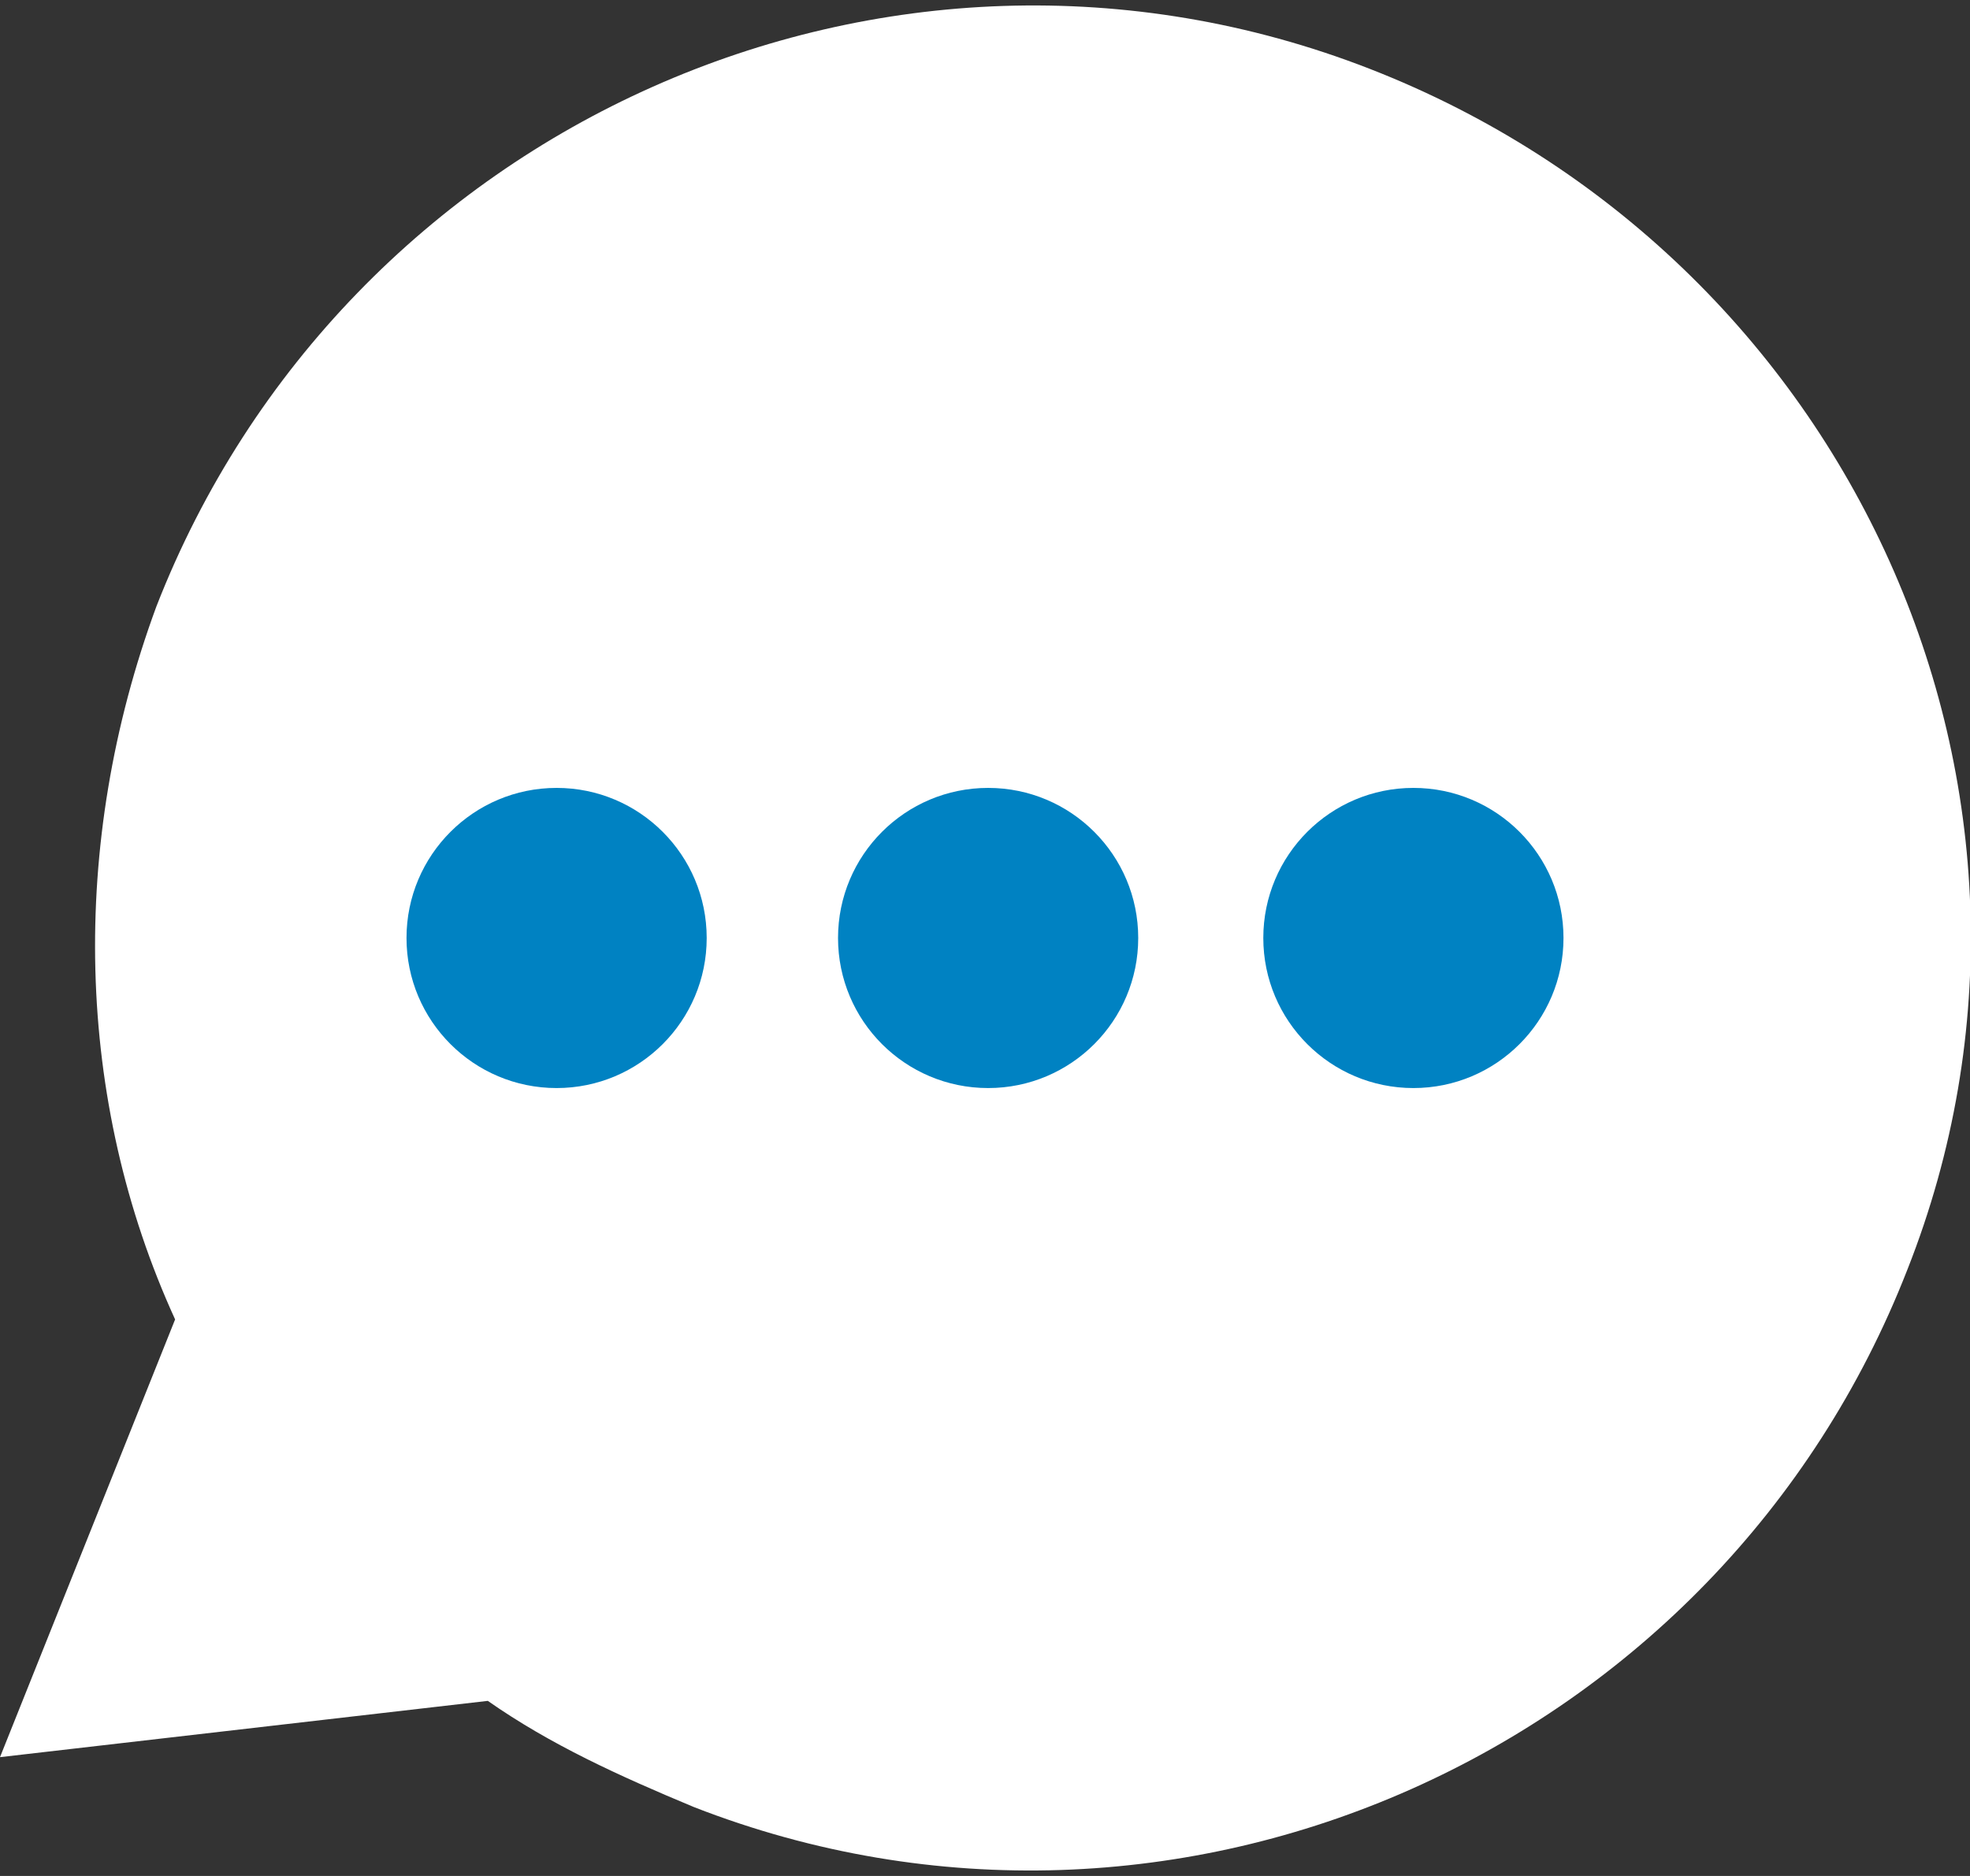 <?xml version="1.0" encoding="utf-8"?>
<!-- Generator: Adobe Illustrator 21.1.0, SVG Export Plug-In . SVG Version: 6.00 Build 0)  -->
<svg version="1.1" id="Layer_1" xmlns="http://www.w3.org/2000/svg" xmlns:xlink="http://www.w3.org/1999/xlink" x="0px" y="0px"
	 viewBox="0 0 31.5 30" style="enable-background:new 0 0 31.5 30;" xml:space="preserve">
<rect x="0" y="0" width="31.5" height="30" fill="#333333" stroke="none"/>
<style type="text/css">
	.st0{fill:#0082c2;}
	svg#Layer_1 {fill: #FFFFFF;}
</style>
<path d="M21.9,1.1c-7.7-3-16.4,0.9-19.4,8.6c-1.4,3.8-1.3,7.9,0.3,11.4L0,28.1l7.8-0.9c1,0.7,2.1,1.2,3.3,1.7
	c7.7,3,16.4-0.9,19.4-8.6C33.5,12.7,29.6,4.1,21.9,1.1z"/>
<g>
	<circle class="st0" cx="22.6" cy="15" r="2.4"/>
	<circle class="st0" cx="15.8" cy="15" r="2.4"/>
	<circle class="st0" cx="8.9" cy="15" r="2.4"/>
</g>
</svg>
